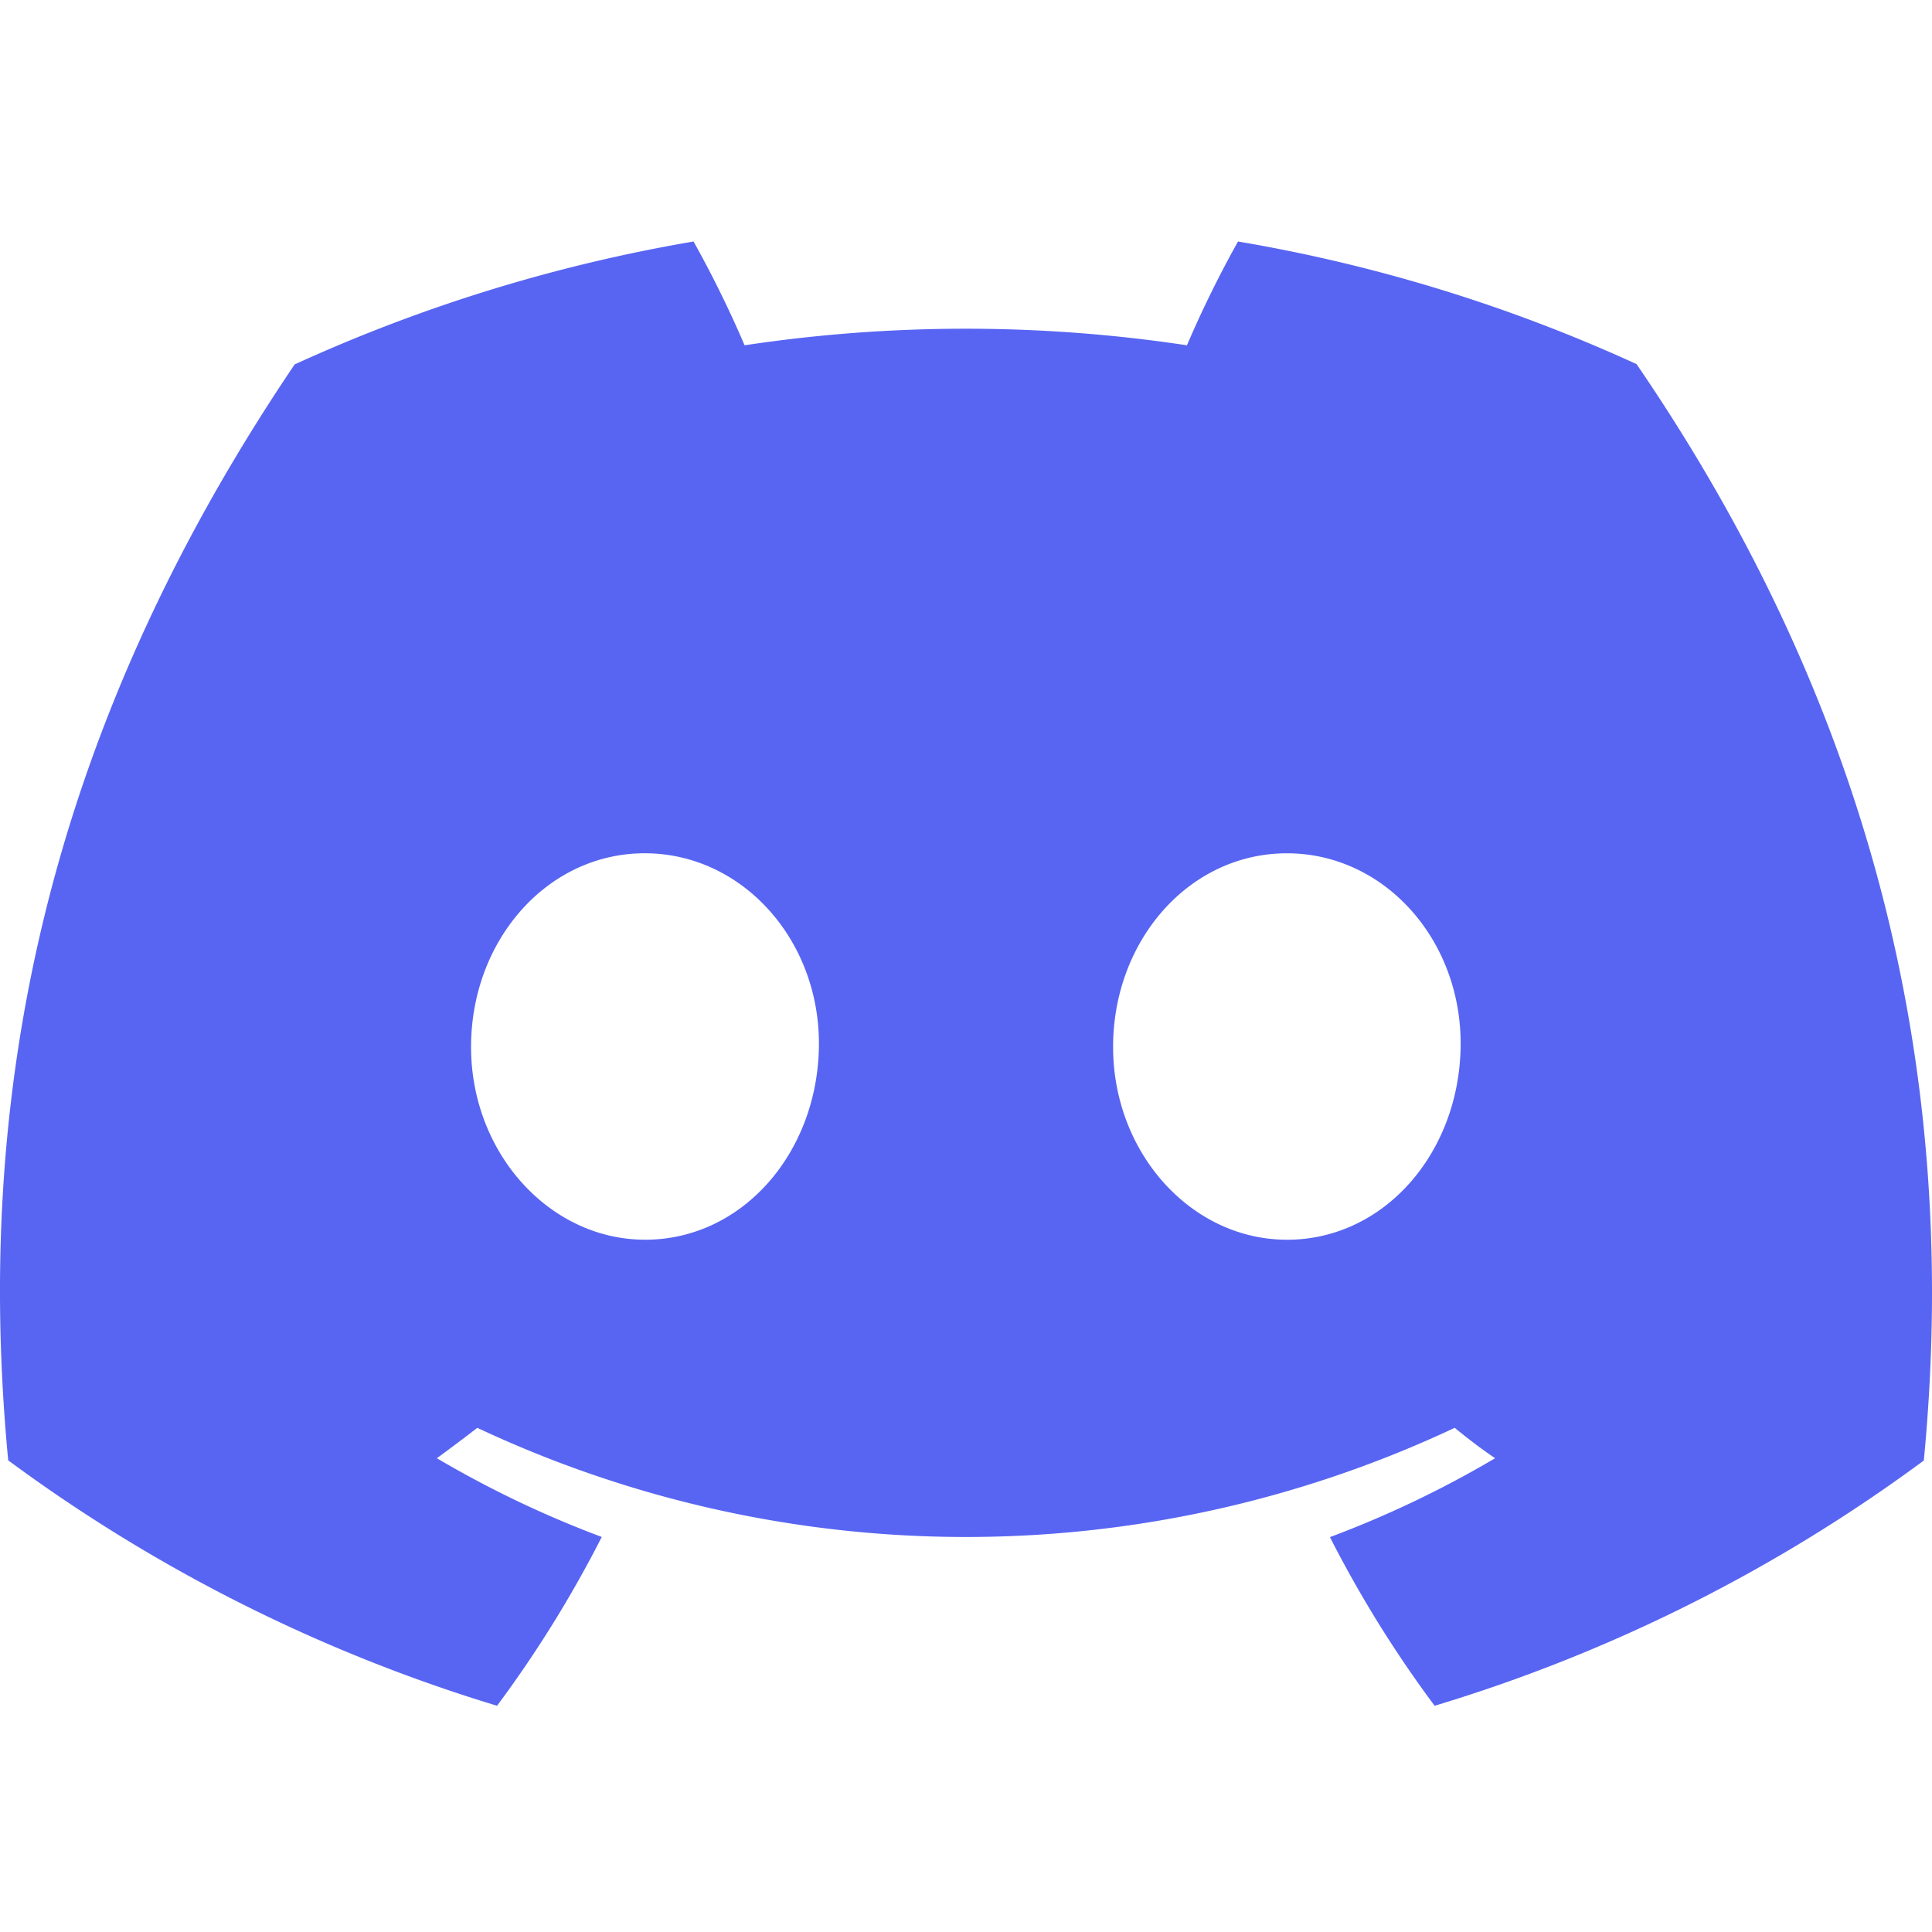 <svg xmlns="http://www.w3.org/2000/svg" width="72" height="72" fill="none" viewBox="0 0 72 72"><g clip-path="url(#clip0_6211_26693)"><path fill="#5865f2" d="M60.991 13.57A59.5 59.5 0 0 0 46.137 9a41 41 0 0 0-1.903 3.868 55.3 55.3 0 0 0-16.485 0A41 41 0 0 0 25.846 9a60 60 0 0 0-14.865 4.581C1.58 27.49-.97 41.053.306 54.423a59.9 59.9 0 0 0 18.218 9.146 44 44 0 0 0 3.902-6.291 39 39 0 0 1-6.145-2.934 68 68 0 0 0 1.507-1.133 42.8 42.8 0 0 0 36.424 0c.493.403.997.788 1.507 1.133a39 39 0 0 1-6.156 2.94 43.6 43.6 0 0 0 3.902 6.285 59.6 59.6 0 0 0 18.23-9.14C73.188 38.923 69.14 25.485 60.99 13.57M24.04 46.2c-3.551 0-6.485-3.222-6.485-7.186s2.832-7.215 6.473-7.215 6.552 3.251 6.49 7.215-2.86 7.187-6.478 7.187m23.92 0c-3.556 0-6.478-3.222-6.478-7.186S44.313 31.8 47.96 31.8s6.535 3.251 6.473 7.215-2.854 7.187-6.473 7.187"/></g><defs><clipPath id="clip0_6211_26693"><path fill="#fff" d="M0 0h72v72H0z"/></clipPath></defs></svg>
